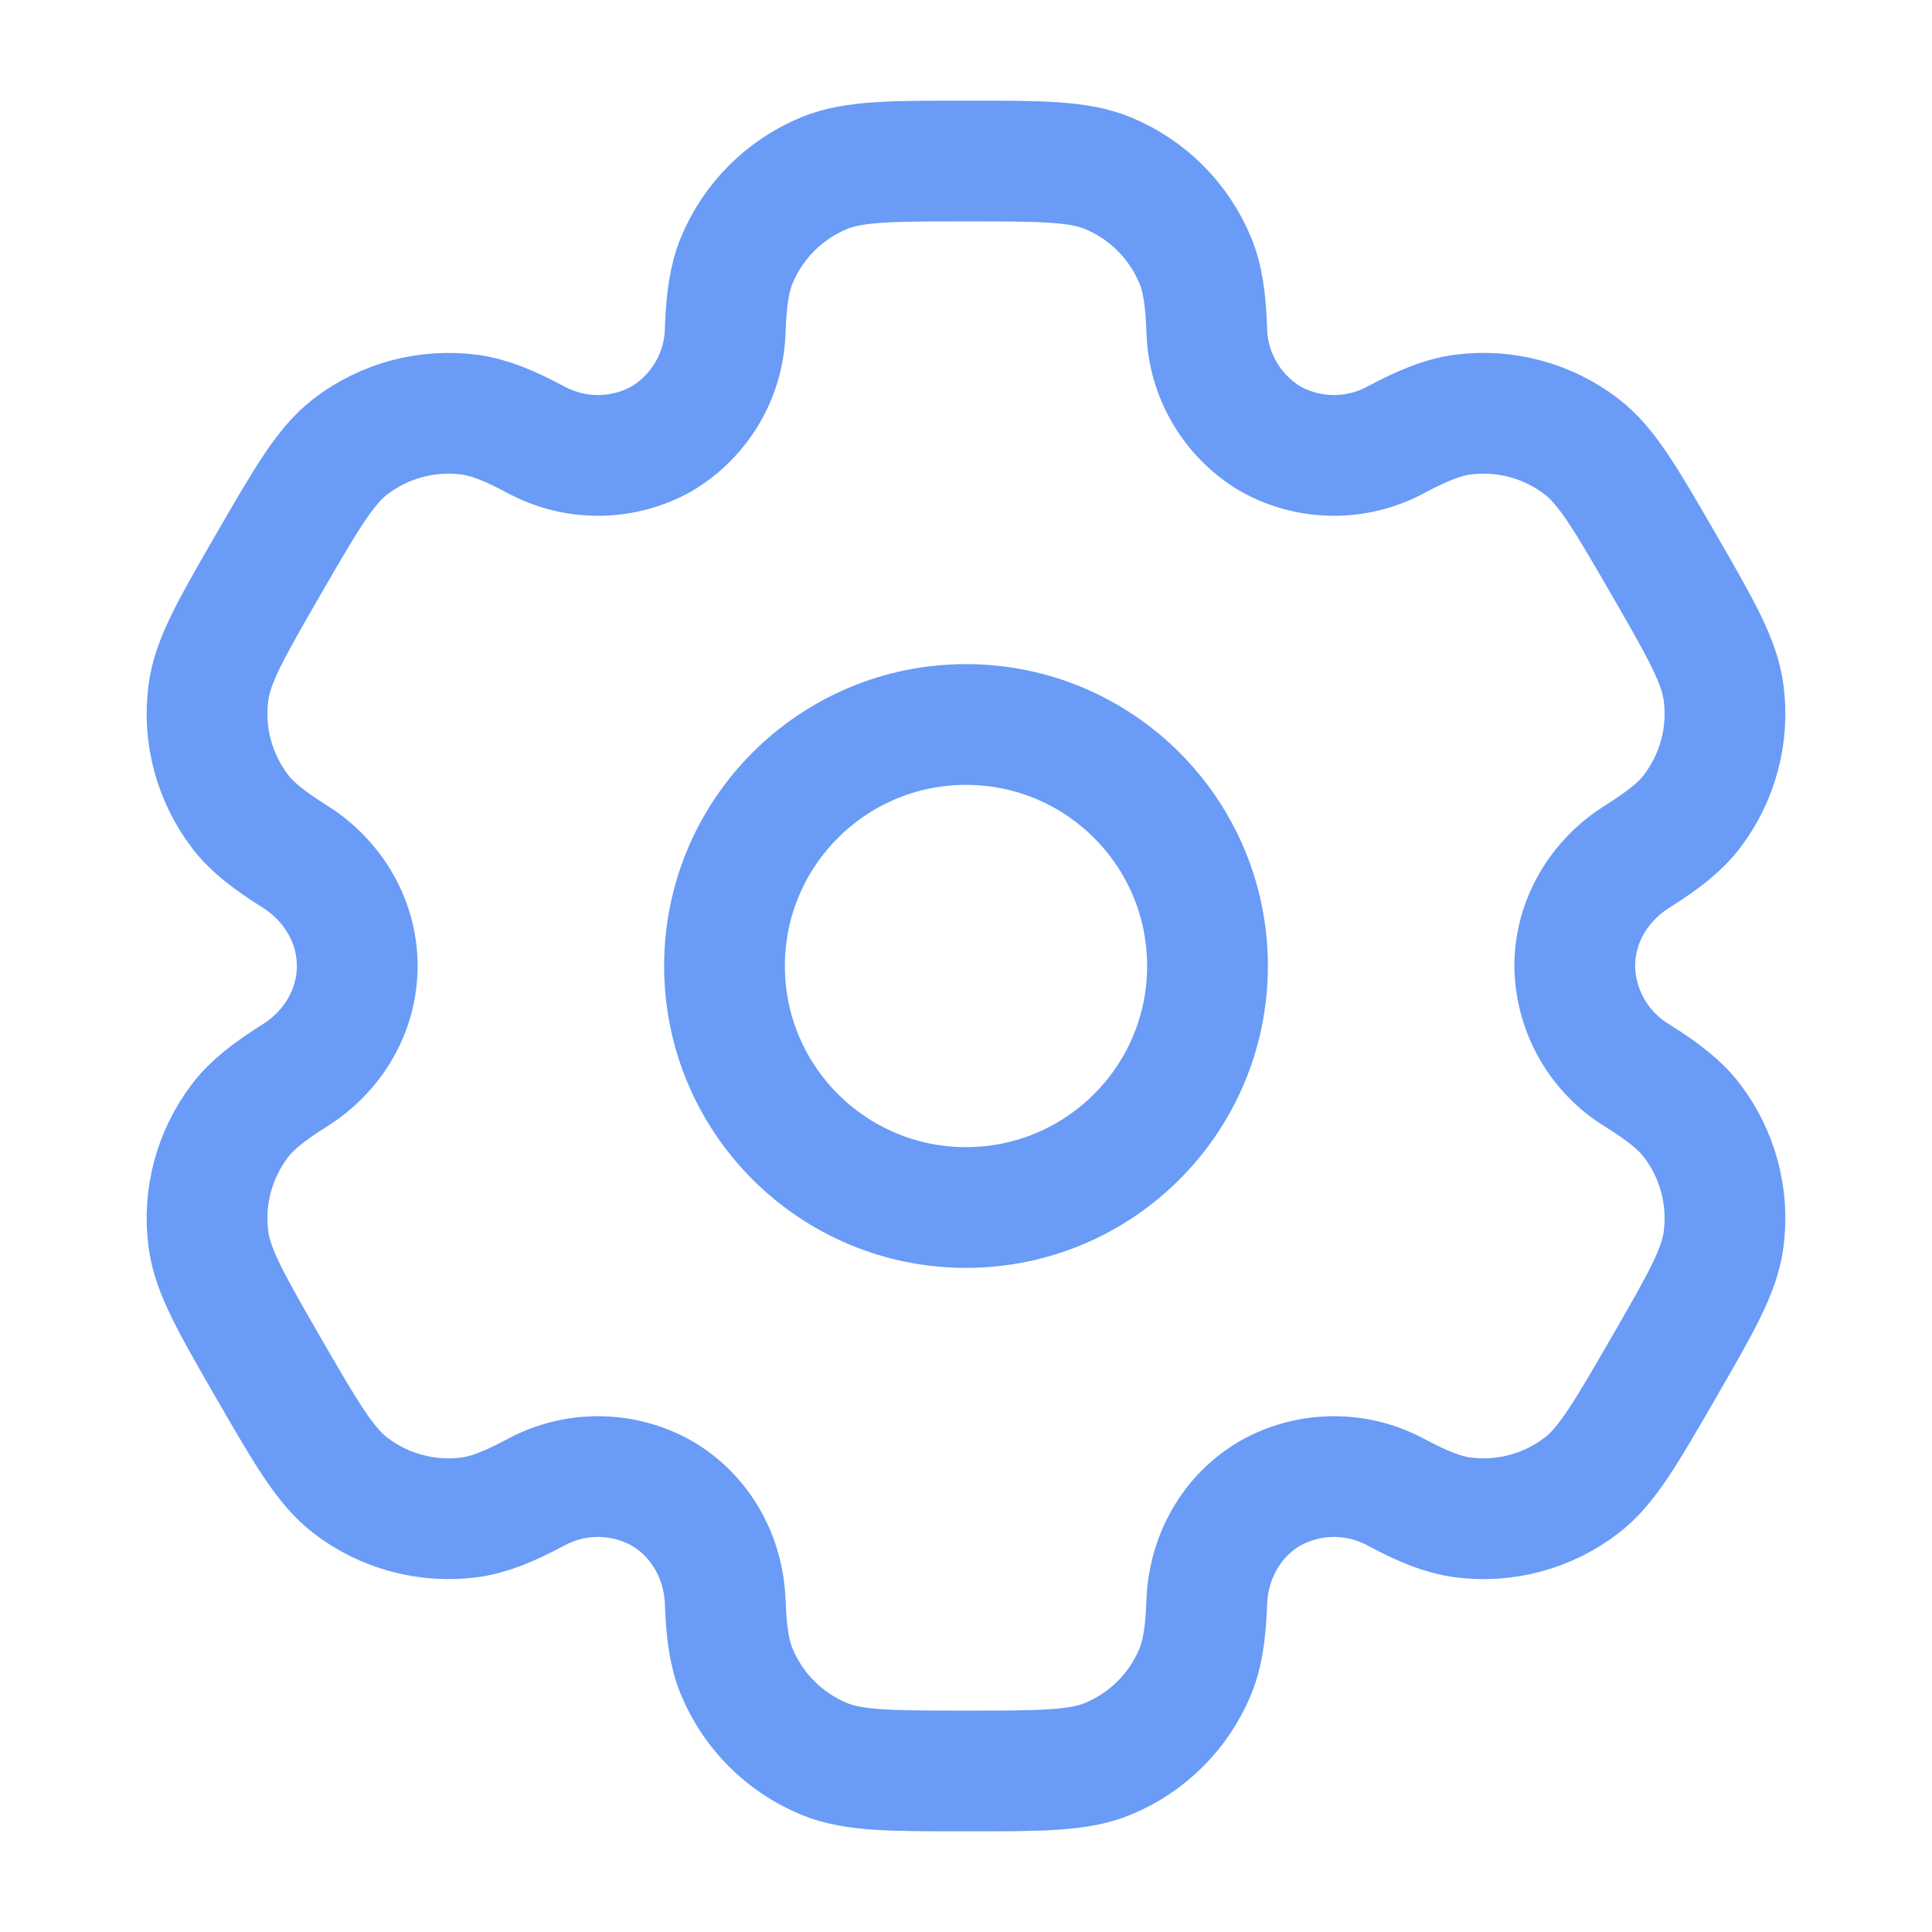 <svg width="32" height="32" viewBox="0 0 32 32" fill="none" xmlns="http://www.w3.org/2000/svg">
<path d="M16 20C18.209 20 20 18.209 20 16C20 13.791 18.209 12 16 12C13.791 12 12 13.791 12 16C12 18.209 13.791 20 16 20Z" stroke="#699BF7" stroke-width="2"/>
<path d="M18.353 2.869C17.864 2.667 17.243 2.667 16 2.667C14.757 2.667 14.136 2.667 13.647 2.869C13.323 3.003 13.029 3.2 12.781 3.448C12.533 3.695 12.337 3.99 12.203 4.313C12.08 4.611 12.031 4.959 12.012 5.464C12.004 5.829 11.903 6.187 11.719 6.502C11.534 6.818 11.273 7.081 10.959 7.268C10.64 7.447 10.281 7.541 9.915 7.543C9.55 7.545 9.19 7.454 8.869 7.279C8.421 7.041 8.097 6.911 7.776 6.868C7.075 6.776 6.366 6.966 5.805 7.396C5.387 7.72 5.075 8.257 4.453 9.333C3.832 10.409 3.52 10.947 3.452 11.473C3.406 11.821 3.429 12.174 3.52 12.512C3.611 12.85 3.767 13.167 3.98 13.445C4.177 13.701 4.453 13.916 4.881 14.185C5.512 14.581 5.917 15.256 5.917 16C5.917 16.744 5.512 17.419 4.881 17.813C4.453 18.084 4.176 18.299 3.98 18.555C3.767 18.833 3.611 19.15 3.52 19.488C3.429 19.826 3.406 20.179 3.452 20.527C3.521 21.052 3.832 21.591 4.452 22.667C5.075 23.743 5.385 24.28 5.805 24.604C6.083 24.817 6.401 24.974 6.739 25.064C7.077 25.155 7.43 25.178 7.777 25.132C8.097 25.089 8.421 24.959 8.869 24.721C9.19 24.546 9.55 24.455 9.915 24.457C10.281 24.459 10.64 24.553 10.959 24.732C11.603 25.105 11.985 25.792 12.012 26.536C12.031 27.043 12.079 27.389 12.203 27.687C12.337 28.01 12.533 28.305 12.781 28.552C13.029 28.8 13.323 28.997 13.647 29.131C14.136 29.333 14.757 29.333 16 29.333C17.243 29.333 17.864 29.333 18.353 29.131C18.677 28.997 18.971 28.8 19.219 28.552C19.467 28.305 19.663 28.01 19.797 27.687C19.92 27.389 19.969 27.043 19.988 26.536C20.015 25.792 20.397 25.104 21.041 24.732C21.36 24.553 21.719 24.459 22.085 24.457C22.45 24.455 22.81 24.546 23.131 24.721C23.579 24.959 23.903 25.089 24.223 25.132C24.57 25.178 24.923 25.155 25.261 25.064C25.6 24.974 25.917 24.817 26.195 24.604C26.615 24.281 26.925 23.743 27.547 22.667C28.168 21.591 28.48 21.053 28.548 20.527C28.594 20.179 28.571 19.826 28.48 19.488C28.39 19.15 28.233 18.833 28.02 18.555C27.823 18.299 27.547 18.084 27.119 17.815C26.806 17.625 26.547 17.359 26.366 17.041C26.185 16.724 26.087 16.366 26.083 16C26.083 15.256 26.488 14.581 27.119 14.187C27.547 13.916 27.824 13.701 28.02 13.445C28.233 13.167 28.39 12.85 28.48 12.512C28.571 12.174 28.594 11.821 28.548 11.473C28.479 10.948 28.168 10.409 27.548 9.333C26.925 8.257 26.615 7.72 26.195 7.396C25.917 7.183 25.6 7.026 25.261 6.936C24.923 6.845 24.57 6.822 24.223 6.868C23.903 6.911 23.579 7.041 23.129 7.279C22.809 7.454 22.449 7.545 22.084 7.543C21.719 7.541 21.36 7.447 21.041 7.268C20.727 7.081 20.466 6.818 20.282 6.502C20.097 6.187 19.996 5.829 19.988 5.464C19.969 4.957 19.921 4.611 19.797 4.313C19.663 3.99 19.467 3.695 19.219 3.448C18.971 3.2 18.677 3.003 18.353 2.869Z" stroke="#699BF7" stroke-width="2"/>
</svg>
